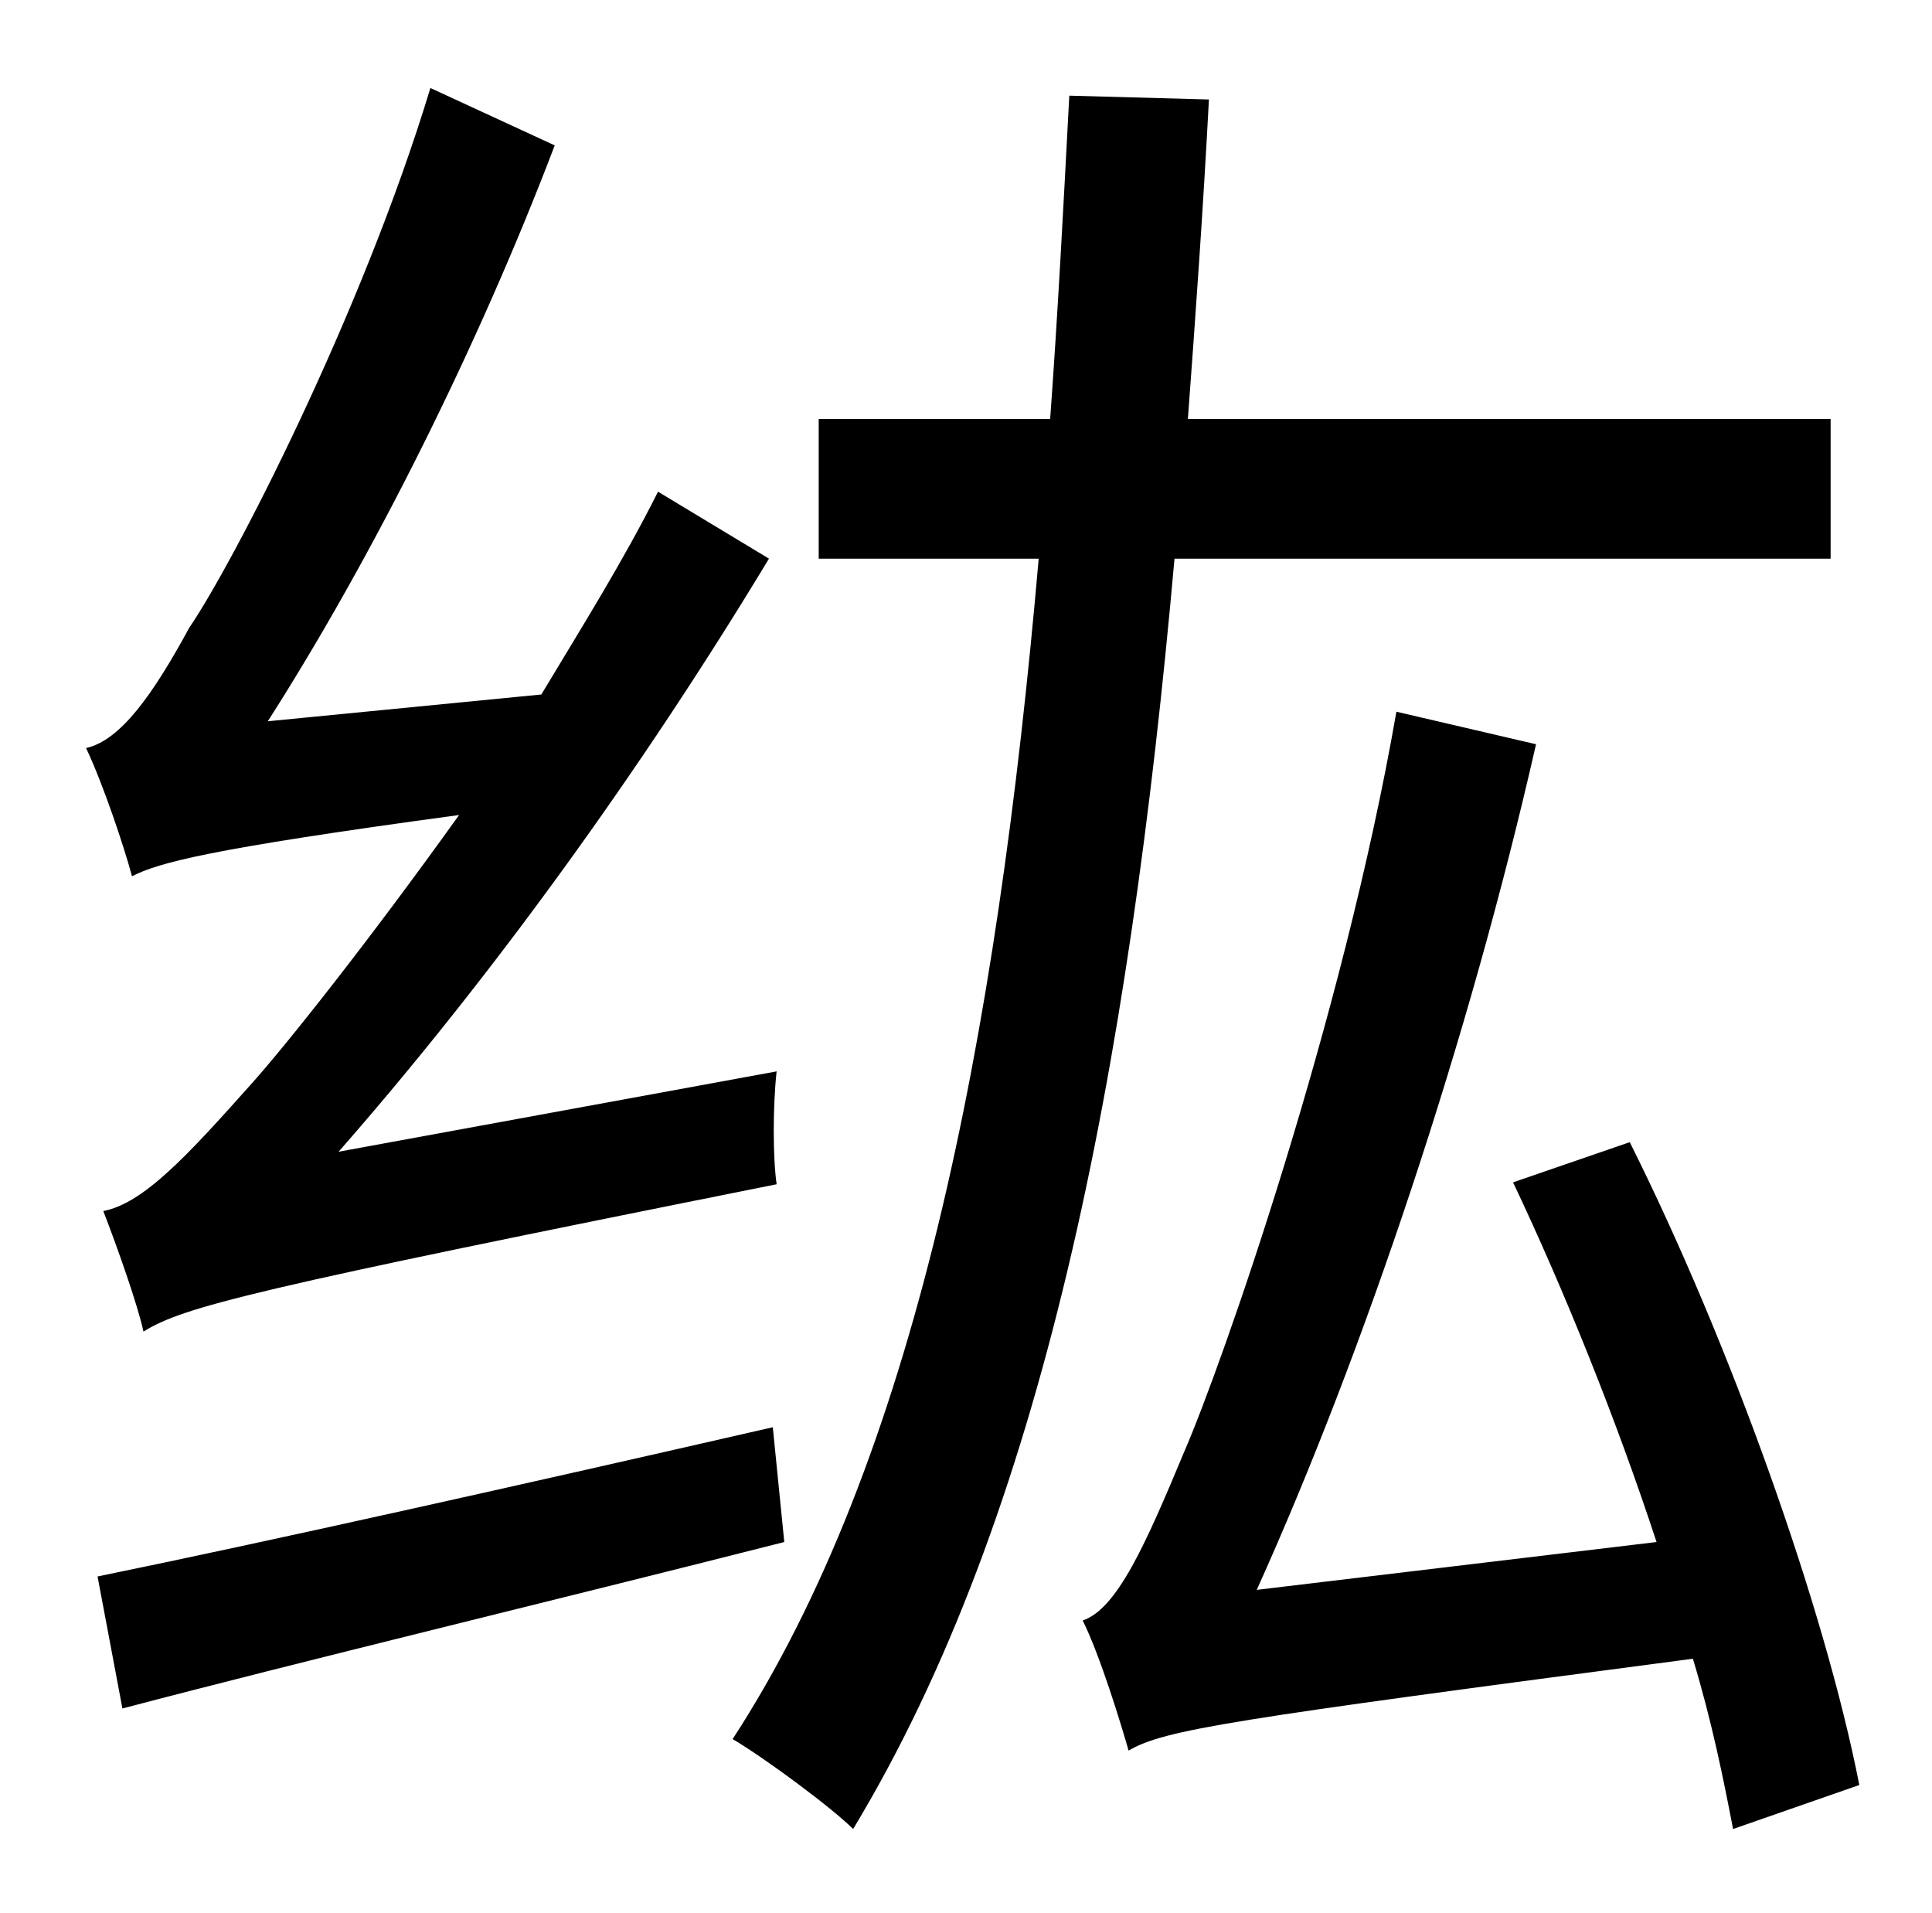 <?xml version="1.0" standalone="no"?>
<!DOCTYPE svg PUBLIC "-//W3C//DTD SVG 1.1//EN" "http://www.w3.org/Graphics/SVG/1.1/DTD/svg11.dtd" >
<svg xmlns="http://www.w3.org/2000/svg" xmlns:xlink="http://www.w3.org/1999/xlink" version="1.1" viewBox="-10 0 1010 1000">
   <path fill="currentColor"
d="M167 602l229 -42c-2 18 -2 45 0 59c-275 55 -310 64 -331 77c-3 -14 -14 -45 -21 -63c21 -4 44 -29 77 -66c18 -20 61 -74 109 -141c-133 18 -157 25 -171 32c-4 -15 -15 -48 -24 -67c18 -4 35 -28 54 -63c22 -32 90 -163 126 -282l65 30c-40 105 -95 215 -150 301
l143 -14c21 -35 43 -70 61 -106l58 35c-67 111 -146 220 -225 310zM394 746l6 60c-122 31 -251 62 -346 87l-13 -69c88 -18 222 -48 353 -78zM947 292h-343c-24 270 -69 500 -168 664c-11 -11 -46 -37 -63 -47c95 -146 138 -364 160 -617h-115v-73h121c4 -55 7 -112 10 -169
l73 2c-3 57 -7 113 -11 167h336v73zM962 933l-66 23c-5 -26 -11 -56 -21 -89c-243 32 -276 37 -295 48c-4 -14 -15 -50 -24 -68c18 -6 33 -40 53 -88c20 -46 83 -226 111 -387l73 17c-35 154 -90 318 -146 442l209 -25c-21 -64 -48 -131 -75 -188l61 -21
c53 106 102 244 120 336z" />
</svg>

